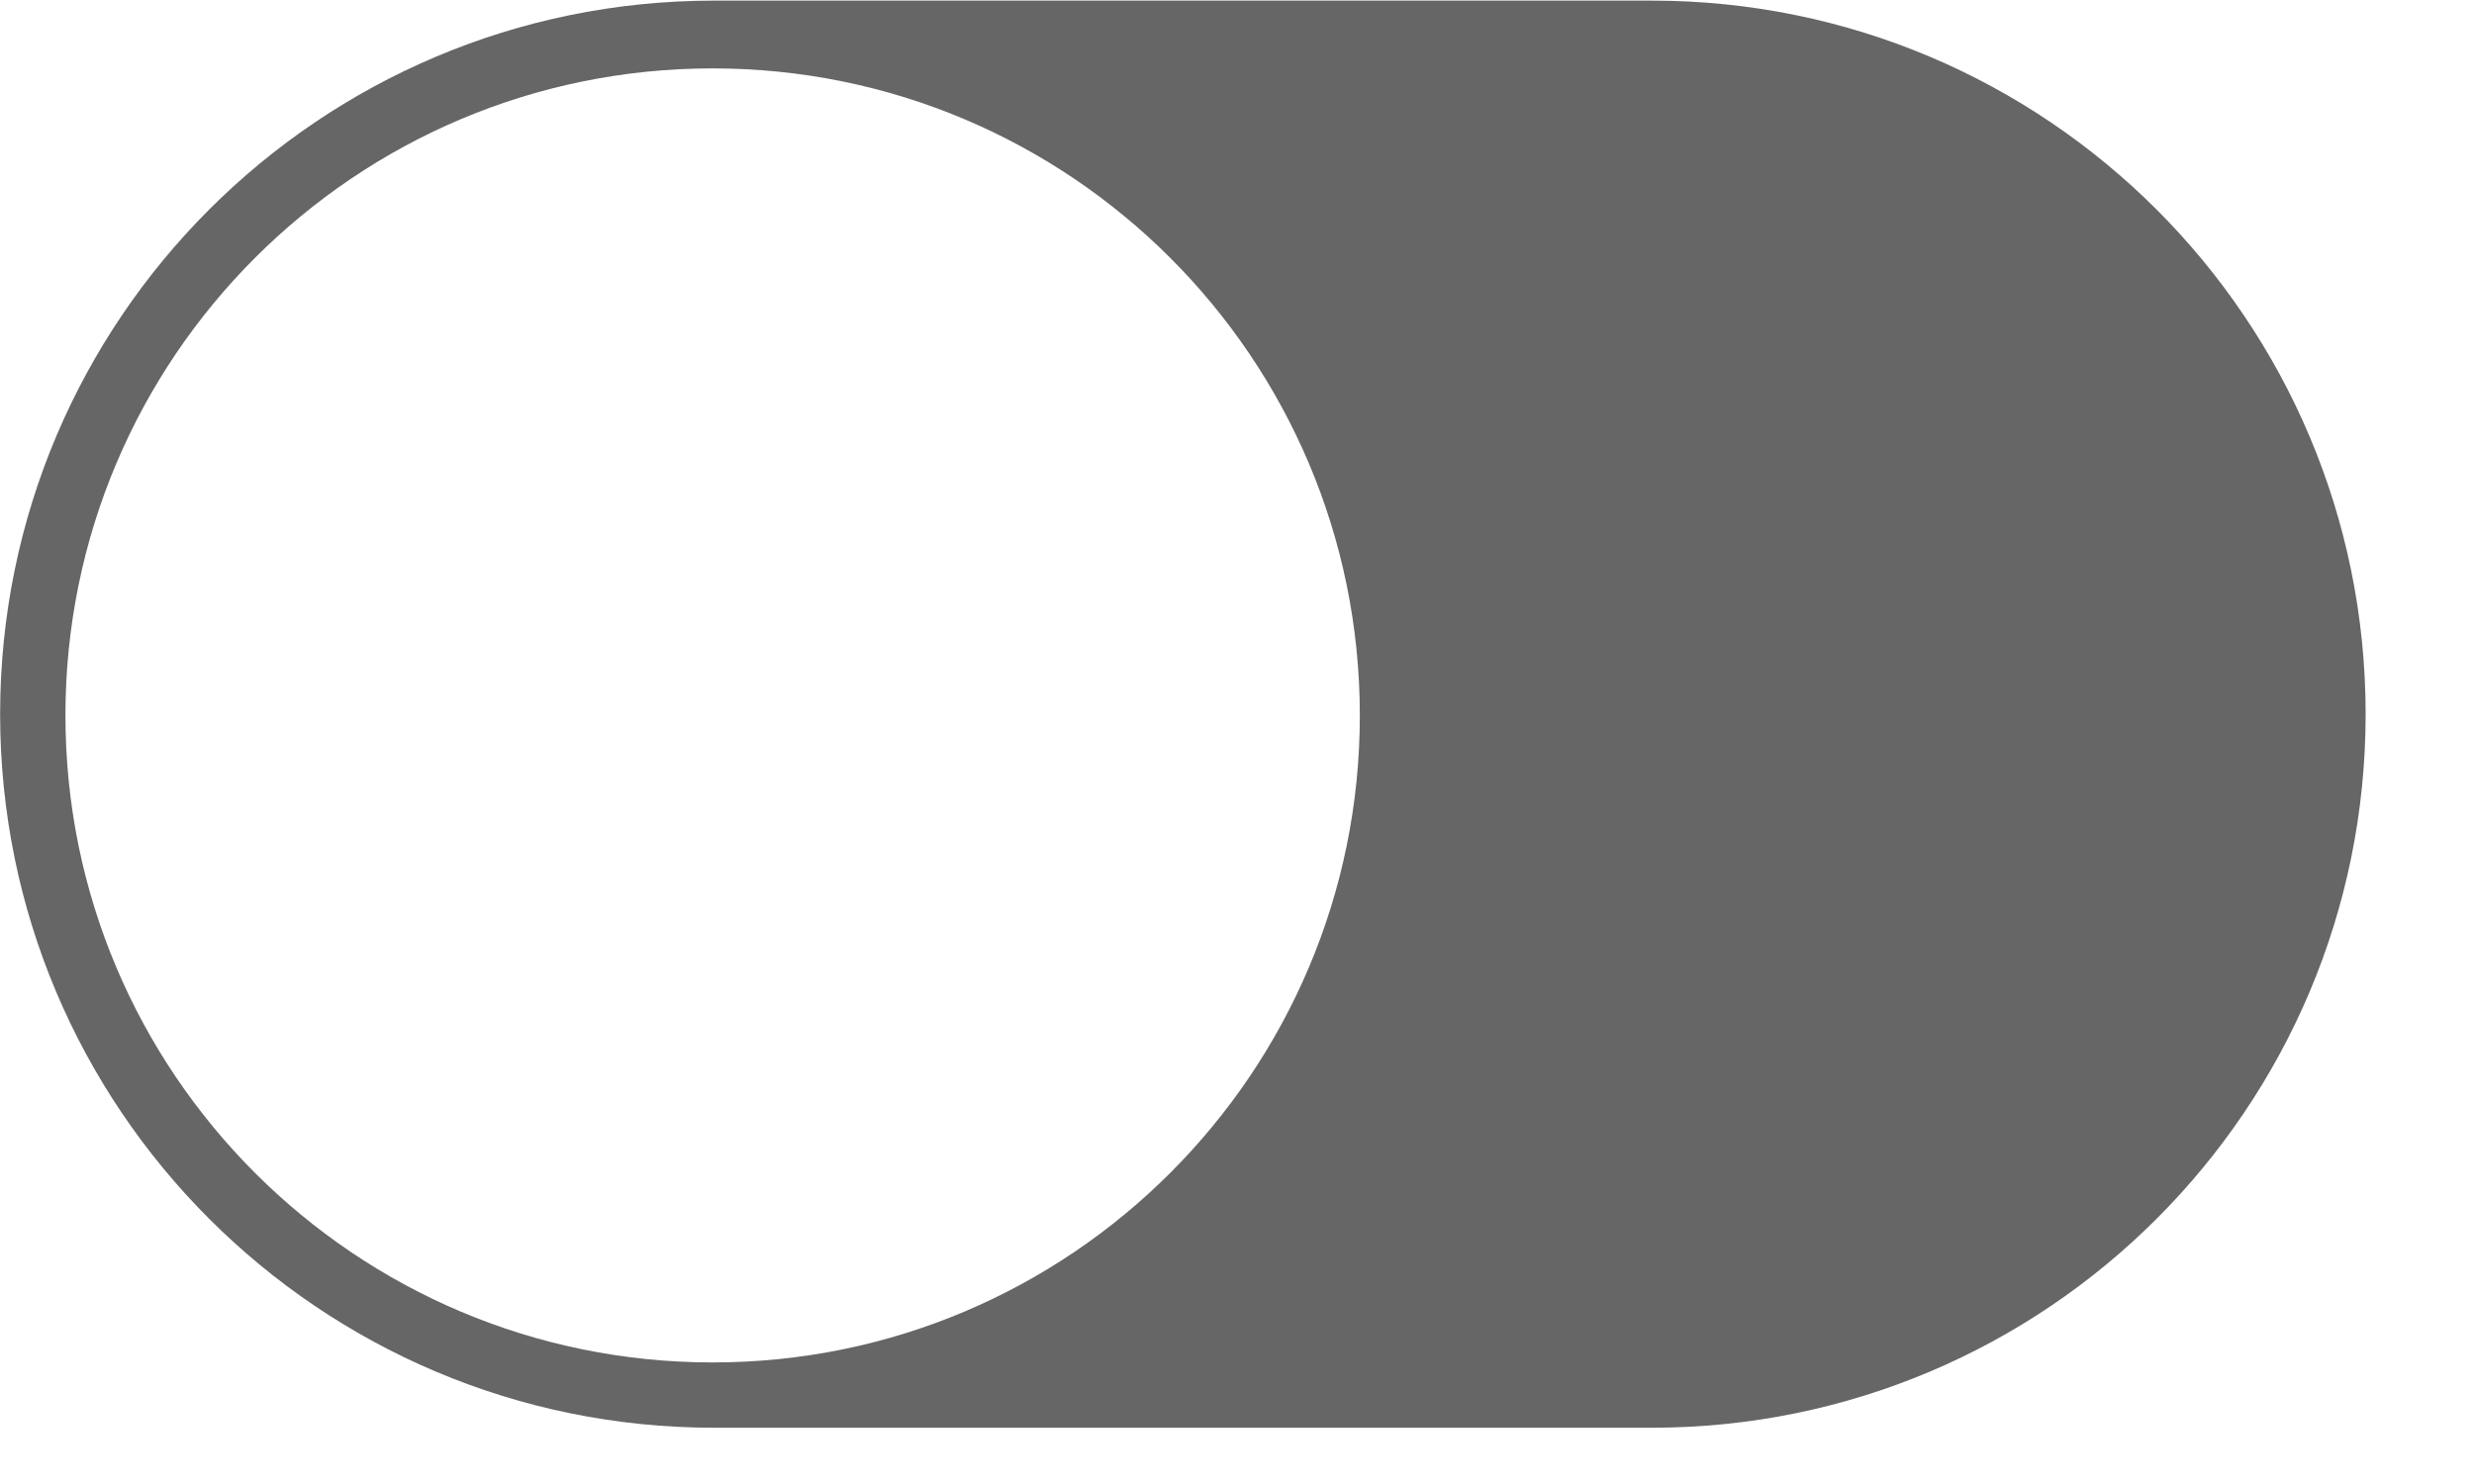 <?xml version="1.0" encoding="UTF-8"?>
<svg width="20px" height="12px" viewBox="0 0 20 12" version="1.1" xmlns="http://www.w3.org/2000/svg" xmlns:xlink="http://www.w3.org/1999/xlink">
    <title>开关 关</title>
    <g id="自定义表单" stroke="none" stroke-width="1" fill="none" fill-rule="evenodd">
        <g id="桌面端-HD" transform="translate(-129, -328)" fill="#666666" fill-rule="nonzero">
            <g id="编组-11" transform="translate(127, 328)">
                <g id="开关-关" transform="translate(2, 0)">
                    <path d="M5.771,11.545 L13.354,11.545 C16.542,11.545 19.124,8.962 19.124,5.775 C19.124,2.588 16.542,0.005 13.354,0.005 L5.771,0.005 C2.583,0.005 0.001,2.588 0.001,5.775 C0.001,8.962 2.583,11.545 5.771,11.545 Z M5.761,0.553 C8.65,0.553 10.993,2.895 10.993,5.785 C10.993,8.674 8.65,11.017 5.761,11.017 C2.871,11.017 0.529,8.674 0.529,5.785 C0.529,2.895 2.871,0.553 5.761,0.553 Z" id="形状"></path>
                </g>
            </g>
        </g>
    </g>
</svg>